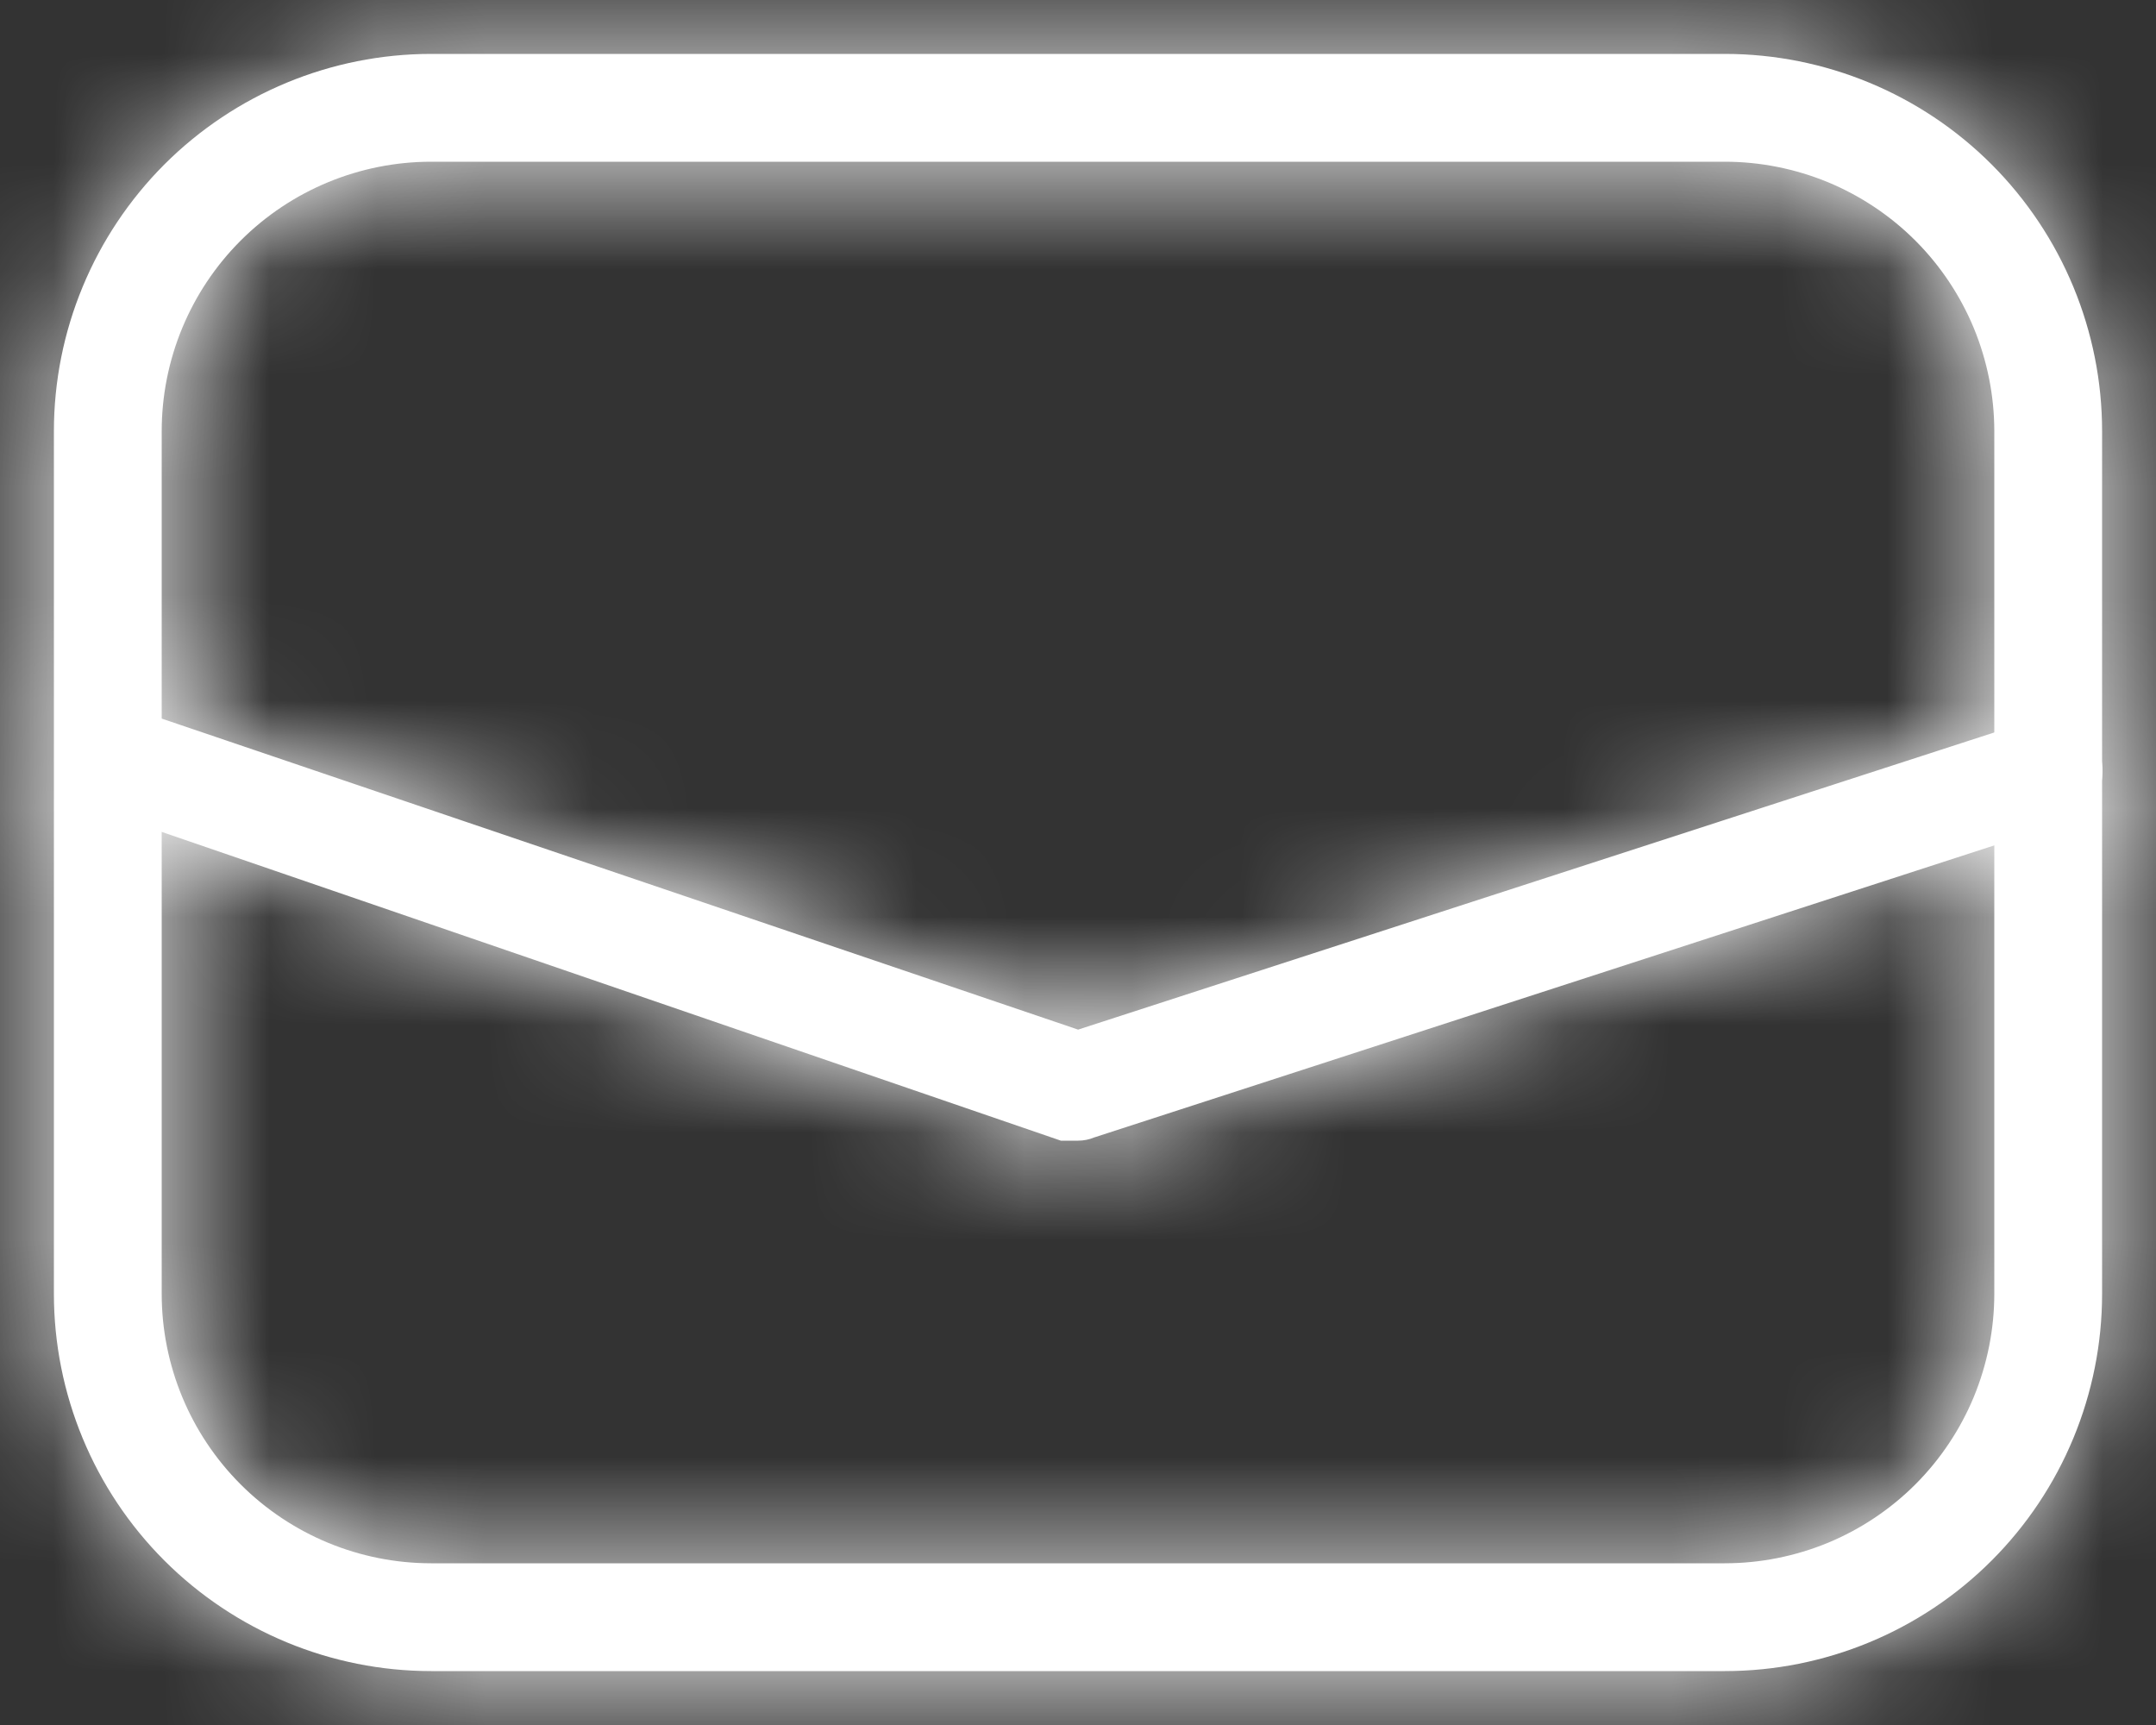 <svg width="20" height="16" viewBox="0 0 20 16" fill="none" xmlns="http://www.w3.org/2000/svg">
<rect x="0" y="0" width="20" height="16" fill="#333333" stroke="none"/>
<mask id="path-1-inside-1_994_9570" fill="white">
<path d="M16 15.5H4C3.072 15.5 2.182 15.131 1.525 14.475C0.869 13.819 0.5 12.928 0.5 12V4C0.5 3.072 0.869 2.182 1.525 1.525C2.182 0.869 3.072 0.5 4 0.5H16C16.928 0.5 17.819 0.869 18.475 1.525C19.131 2.182 19.5 3.072 19.5 4V12C19.5 12.928 19.131 13.819 18.475 14.475C17.819 15.131 16.928 15.5 16 15.5ZM4 1.5C3.337 1.5 2.701 1.763 2.232 2.232C1.763 2.701 1.5 3.337 1.5 4V12C1.5 12.663 1.763 13.299 2.232 13.768C2.701 14.237 3.337 14.5 4 14.5H16C16.328 14.5 16.653 14.435 16.957 14.31C17.26 14.184 17.536 14 17.768 13.768C18 13.536 18.184 13.26 18.31 12.957C18.435 12.653 18.5 12.328 18.5 12V4C18.5 3.672 18.435 3.347 18.31 3.043C18.184 2.74 18 2.464 17.768 2.232C17.536 2 17.26 1.816 16.957 1.69C16.653 1.565 16.328 1.5 16 1.5H4Z"/>
</mask>
<path d="M16 15.5H4C3.072 15.5 2.182 15.131 1.525 14.475C0.869 13.819 0.5 12.928 0.5 12V4C0.5 3.072 0.869 2.182 1.525 1.525C2.182 0.869 3.072 0.5 4 0.5H16C16.928 0.5 17.819 0.869 18.475 1.525C19.131 2.182 19.5 3.072 19.5 4V12C19.5 12.928 19.131 13.819 18.475 14.475C17.819 15.131 16.928 15.5 16 15.5ZM4 1.5C3.337 1.5 2.701 1.763 2.232 2.232C1.763 2.701 1.5 3.337 1.5 4V12C1.5 12.663 1.763 13.299 2.232 13.768C2.701 14.237 3.337 14.5 4 14.5H16C16.328 14.5 16.653 14.435 16.957 14.31C17.26 14.184 17.536 14 17.768 13.768C18 13.536 18.184 13.26 18.31 12.957C18.435 12.653 18.5 12.328 18.5 12V4C18.5 3.672 18.435 3.347 18.31 3.043C18.184 2.74 18 2.464 17.768 2.232C17.536 2 17.26 1.816 16.957 1.69C16.653 1.565 16.328 1.5 16 1.5H4Z" fill="white"/>
<path d="M0.5 12H-1.5H0.5ZM4 0.5V-1.5V0.5ZM4 1.5V-0.5V1.5ZM1.5 4H-0.5H1.5ZM1.5 12H-0.5H1.5ZM16 14.5V12.5V14.5ZM18.5 4H16.5H18.5ZM16 1.5V-0.5V1.5ZM16 13.5H4V17.5H16V13.5ZM4 13.5C3.602 13.5 3.221 13.342 2.939 13.061L0.111 15.889C1.142 16.921 2.541 17.5 4 17.5V13.5ZM2.939 13.061C2.658 12.779 2.5 12.398 2.5 12H-1.5C-1.5 13.459 -0.921 14.858 0.111 15.889L2.939 13.061ZM2.5 12V4H-1.5V12H2.5ZM2.5 4C2.5 3.602 2.658 3.221 2.939 2.939L0.111 0.111C-0.921 1.142 -1.5 2.541 -1.5 4H2.5ZM2.939 2.939C3.221 2.658 3.602 2.5 4 2.5V-1.5C2.541 -1.5 1.142 -0.921 0.111 0.111L2.939 2.939ZM4 2.5H16V-1.5H4V2.5ZM16 2.5C16.398 2.5 16.779 2.658 17.061 2.939L19.889 0.111C18.858 -0.921 17.459 -1.5 16 -1.5V2.5ZM17.061 2.939C17.342 3.221 17.5 3.602 17.5 4H21.5C21.5 2.541 20.921 1.142 19.889 0.111L17.061 2.939ZM17.5 4V12H21.5V4H17.5ZM17.5 12C17.5 12.398 17.342 12.779 17.061 13.061L19.889 15.889C20.921 14.858 21.5 13.459 21.5 12H17.5ZM17.061 13.061C16.779 13.342 16.398 13.5 16 13.5V17.5C17.459 17.5 18.858 16.921 19.889 15.889L17.061 13.061ZM4 -0.5C2.807 -0.5 1.662 -0.026 0.818 0.818L3.646 3.646C3.74 3.553 3.867 3.5 4 3.5V-0.5ZM0.818 0.818C-0.026 1.662 -0.5 2.807 -0.5 4H3.5C3.5 3.867 3.553 3.74 3.646 3.646L0.818 0.818ZM-0.5 4V12H3.5V4H-0.5ZM-0.5 12C-0.5 13.194 -0.026 14.338 0.818 15.182L3.646 12.354C3.553 12.26 3.5 12.133 3.5 12H-0.5ZM0.818 15.182C1.662 16.026 2.807 16.5 4 16.5V12.5C3.867 12.5 3.74 12.447 3.646 12.354L0.818 15.182ZM4 16.5H16V12.5H4V16.5ZM16 16.5C16.591 16.5 17.176 16.384 17.722 16.157L16.191 12.462C16.131 12.487 16.066 12.5 16 12.5V16.5ZM17.722 16.157C18.268 15.931 18.764 15.6 19.182 15.182L16.354 12.354C16.307 12.4 16.252 12.437 16.191 12.462L17.722 16.157ZM19.182 15.182C19.6 14.764 19.931 14.268 20.157 13.722L16.462 12.191C16.437 12.252 16.4 12.307 16.354 12.354L19.182 15.182ZM20.157 13.722C20.384 13.176 20.5 12.591 20.5 12H16.5C16.5 12.066 16.487 12.131 16.462 12.191L20.157 13.722ZM20.5 12V4H16.5V12H20.5ZM20.5 4C20.5 3.409 20.384 2.824 20.157 2.278L16.462 3.809C16.487 3.869 16.5 3.934 16.5 4H20.5ZM20.157 2.278C19.931 1.732 19.6 1.236 19.182 0.818L16.354 3.646C16.4 3.693 16.437 3.748 16.462 3.809L20.157 2.278ZM19.182 0.818C18.764 0.4 18.268 0.069 17.722 -0.157L16.191 3.538C16.252 3.563 16.307 3.6 16.354 3.646L19.182 0.818ZM17.722 -0.157C17.176 -0.384 16.591 -0.5 16 -0.5V3.5C16.066 3.5 16.131 3.513 16.191 3.538L17.722 -0.157ZM16 -0.5H4V3.5H16V-0.5Z" fill="white" mask="url(#path-1-inside-1_994_9570)"/>
<mask id="path-3-inside-2_994_9570" fill="white">
<path d="M10.001 10.58H9.841L0.841 7.49C0.73 7.437 0.643 7.346 0.596 7.233C0.548 7.12 0.544 6.994 0.583 6.878C0.623 6.762 0.703 6.665 0.81 6.604C0.916 6.544 1.041 6.525 1.161 6.55L10.001 9.55L18.851 6.68C18.977 6.642 19.113 6.654 19.23 6.713C19.348 6.773 19.437 6.876 19.481 7C19.501 7.063 19.508 7.129 19.502 7.195C19.497 7.261 19.478 7.325 19.447 7.384C19.416 7.442 19.375 7.494 19.324 7.537C19.273 7.579 19.214 7.611 19.151 7.63L10.151 10.55C10.103 10.57 10.052 10.58 10.001 10.58Z"/>
</mask>
<path d="M10.001 10.58H9.841L0.841 7.49C0.73 7.437 0.643 7.346 0.596 7.233C0.548 7.12 0.544 6.994 0.583 6.878C0.623 6.762 0.703 6.665 0.81 6.604C0.916 6.544 1.041 6.525 1.161 6.55L10.001 9.55L18.851 6.68C18.977 6.642 19.113 6.654 19.23 6.713C19.348 6.773 19.437 6.876 19.481 7C19.501 7.063 19.508 7.129 19.502 7.195C19.497 7.261 19.478 7.325 19.447 7.384C19.416 7.442 19.375 7.494 19.324 7.537C19.273 7.579 19.214 7.611 19.151 7.63L10.151 10.55C10.103 10.57 10.052 10.58 10.001 10.58Z" fill="white"/>
<path d="M9.841 10.58L9.191 12.472L9.507 12.58H9.841V10.58ZM0.841 7.49L-0.023 9.294L0.081 9.344L0.191 9.382L0.841 7.49ZM1.161 6.55L1.803 4.656L1.692 4.618L1.577 4.594L1.161 6.55ZM10.001 9.55L9.358 11.444L9.986 11.657L10.618 11.453L10.001 9.55ZM18.851 6.68L18.268 4.767L18.251 4.772L18.234 4.778L18.851 6.68ZM19.481 7L21.386 6.392L21.378 6.367L21.369 6.341L19.481 7ZM19.151 7.63L18.565 5.718L18.549 5.722L18.533 5.728L19.151 7.63ZM10.151 10.55L9.533 8.648L9.456 8.673L9.381 8.704L10.151 10.55ZM10.001 8.58H9.841V12.58H10.001V8.58ZM10.49 8.688L1.49 5.598L0.191 9.382L9.191 12.472L10.49 8.688ZM1.705 5.686C2.036 5.845 2.297 6.119 2.439 6.458L-1.248 8.008C-1.011 8.572 -0.575 9.029 -0.023 9.294L1.705 5.686ZM2.439 6.458C2.582 6.796 2.595 7.175 2.477 7.522L-1.31 6.233C-1.507 6.813 -1.485 7.444 -1.248 8.008L2.439 6.458ZM2.477 7.522C2.358 7.87 2.117 8.162 1.798 8.343L-0.178 4.865C-0.71 5.167 -1.113 5.654 -1.31 6.233L2.477 7.522ZM1.798 8.343C1.478 8.525 1.104 8.583 0.745 8.506L1.577 4.594C0.978 4.466 0.354 4.563 -0.178 4.865L1.798 8.343ZM0.518 8.444L9.358 11.444L10.643 7.656L1.803 4.656L0.518 8.444ZM10.618 11.453L19.468 8.582L18.234 4.778L9.384 7.648L10.618 11.453ZM19.433 8.593C19.065 8.705 18.667 8.671 18.324 8.496L20.136 4.93C19.558 4.636 18.889 4.578 18.268 4.767L19.433 8.593ZM18.324 8.496C17.981 8.322 17.719 8.022 17.592 7.659L21.369 6.341C21.156 5.729 20.714 5.224 20.136 4.93L18.324 8.496ZM17.575 7.608C17.515 7.419 17.493 7.219 17.51 7.022L21.495 7.369C21.523 7.039 21.487 6.707 21.386 6.392L17.575 7.608ZM17.51 7.022C17.527 6.824 17.583 6.632 17.675 6.456L21.219 8.312C21.372 8.019 21.466 7.698 21.495 7.369L17.51 7.022ZM17.675 6.456C17.768 6.28 17.894 6.124 18.046 5.998L20.601 9.076C20.855 8.865 21.065 8.605 21.219 8.312L17.675 6.456ZM18.046 5.998C18.199 5.871 18.375 5.776 18.565 5.718L19.736 9.542C20.052 9.446 20.346 9.287 20.601 9.076L18.046 5.998ZM18.533 5.728L9.533 8.648L10.768 12.452L19.768 9.532L18.533 5.728ZM9.381 8.704C9.578 8.622 9.788 8.58 10.001 8.58V12.58C10.316 12.58 10.629 12.518 10.92 12.396L9.381 8.704Z" fill="white" mask="url(#path-3-inside-2_994_9570)"/>
</svg>
